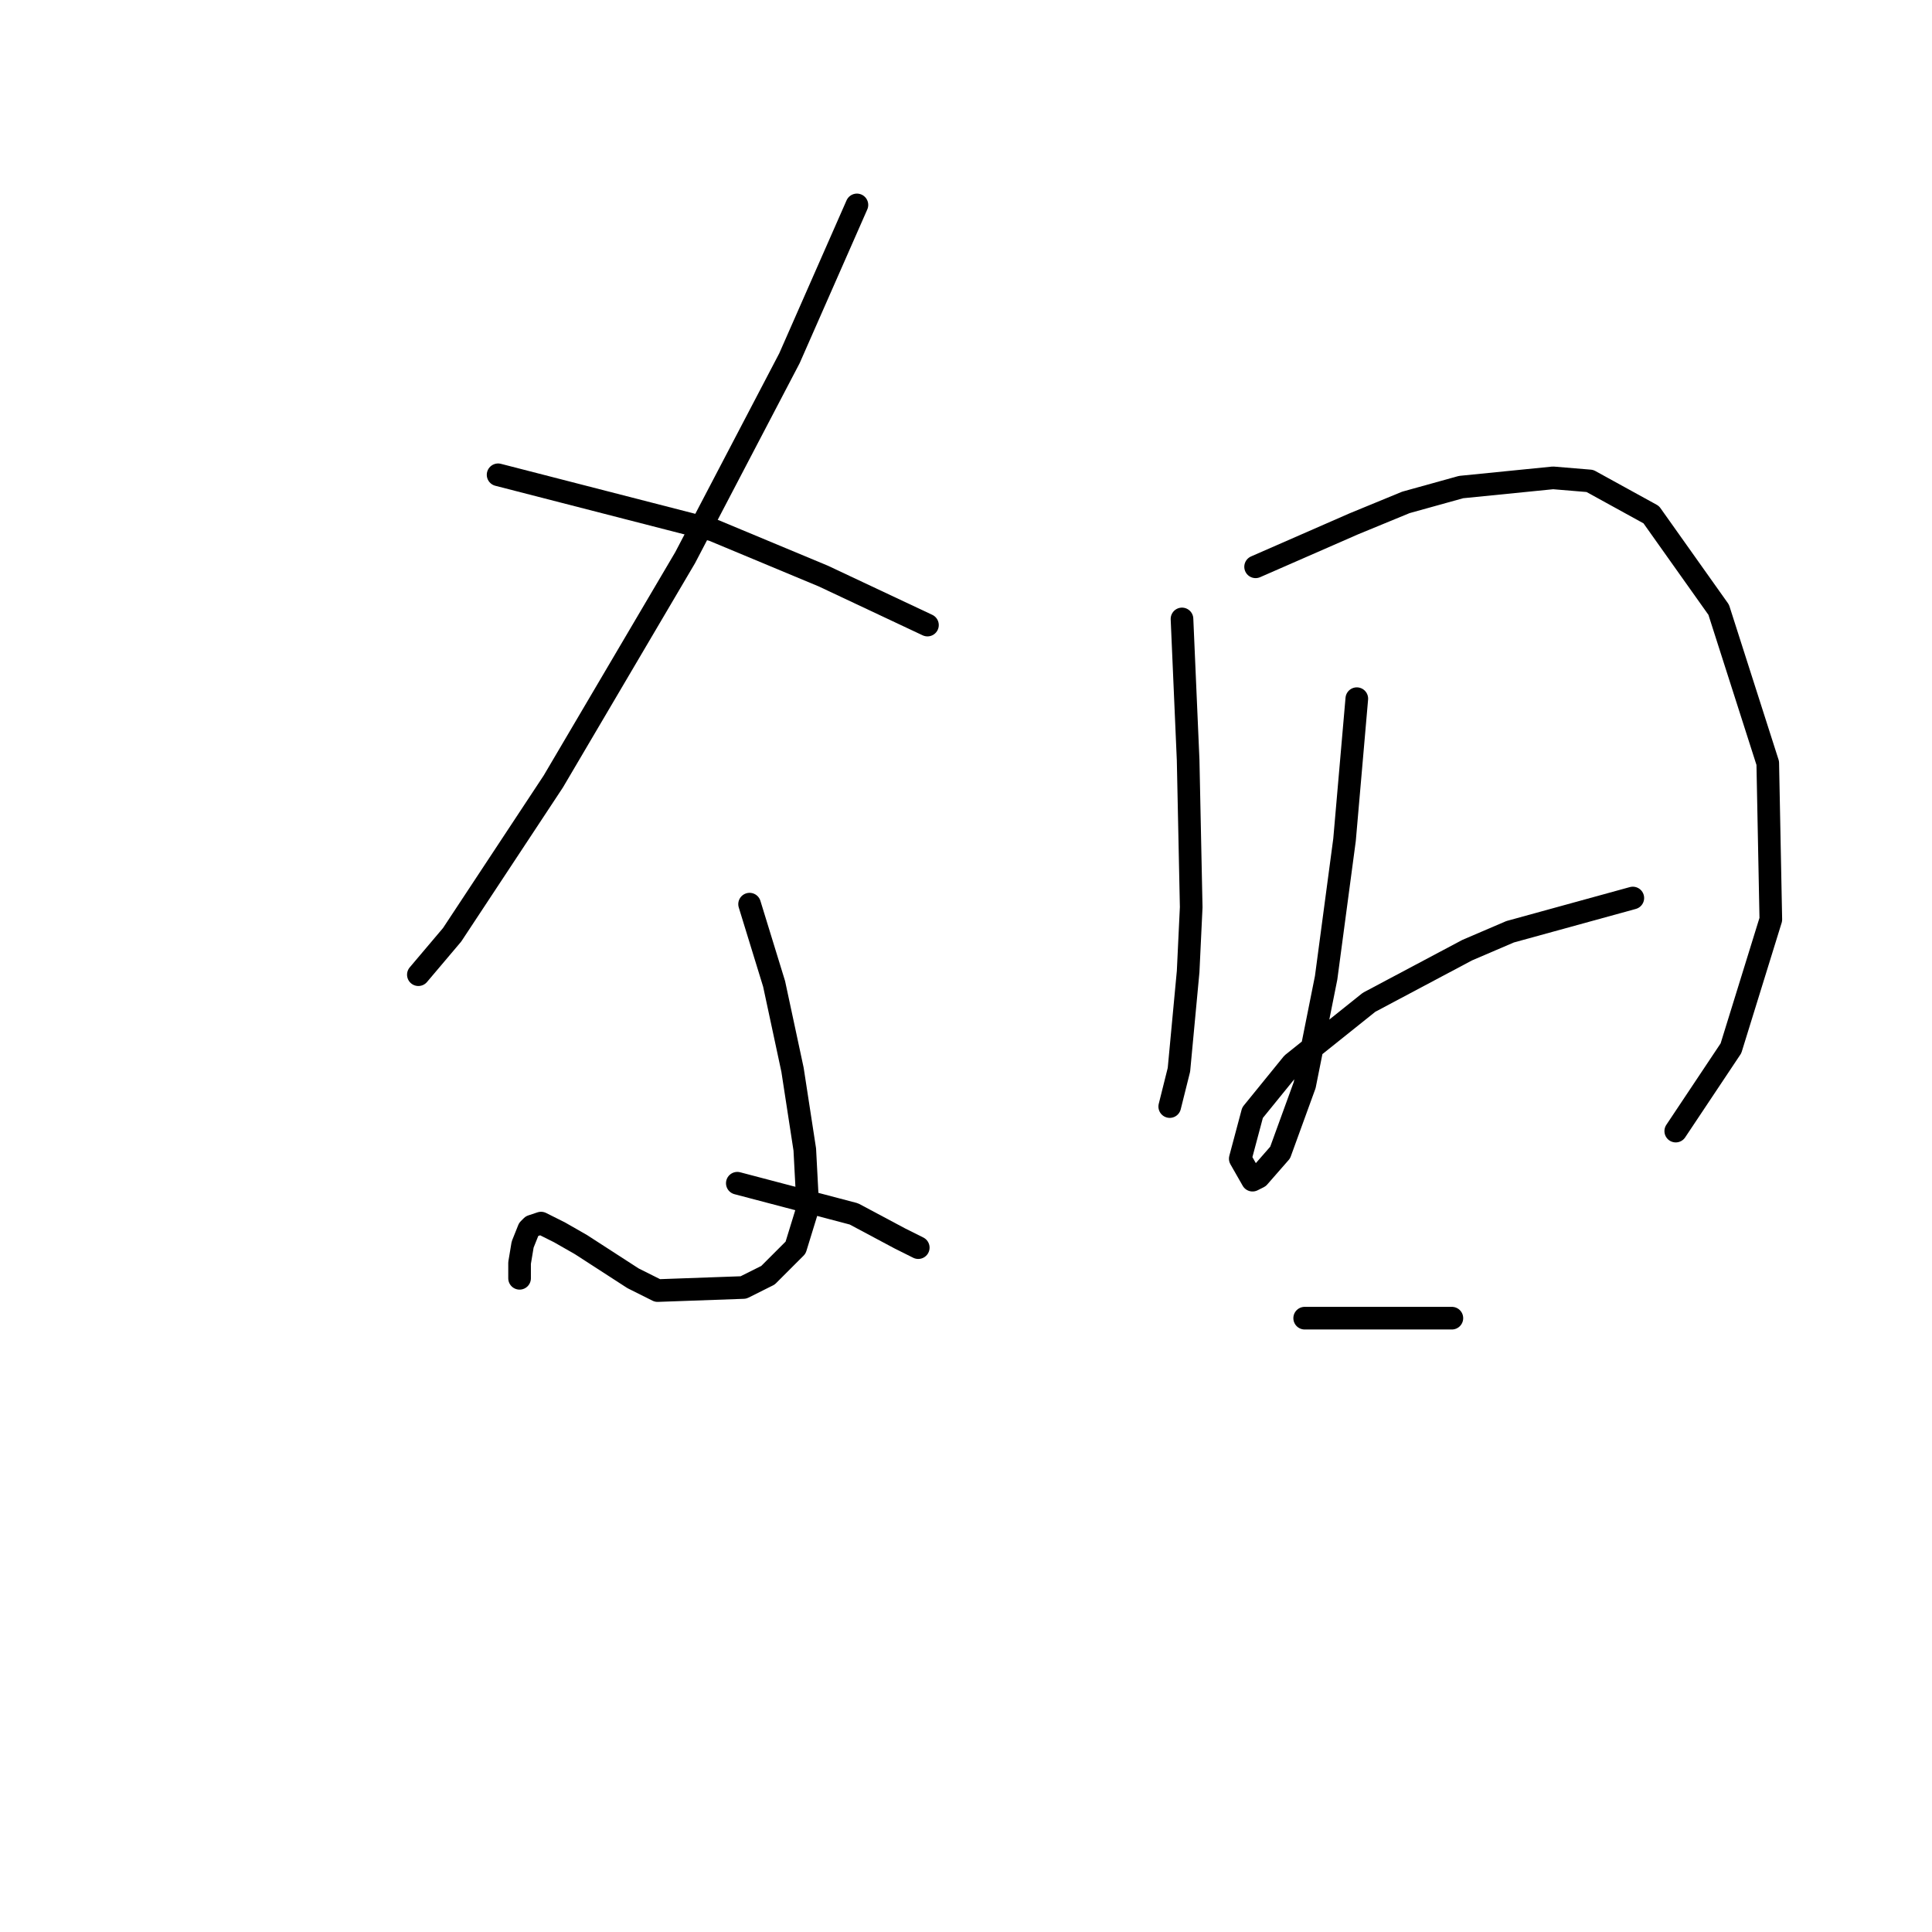 <?xml version="1.0" standalone="no"?>
    <svg width="256" height="256" xmlns="http://www.w3.org/2000/svg" version="1.1">
    <polyline stroke="black" stroke-width="3" stroke-linecap="round" fill="transparent" stroke-linejoin="round" points="113.546 27.153 109.076 37.312 104.606 47.472 90.79 73.885 73.316 103.55 59.906 123.868 55.436 129.151 55.436 129.151 " />
        <polyline stroke="black" stroke-width="3" stroke-linecap="round" fill="transparent" stroke-linejoin="round" points="66.001 62.913 80.224 66.571 94.447 70.228 109.076 76.324 122.893 82.825 122.893 82.825 " />
        <polyline stroke="black" stroke-width="3" stroke-linecap="round" fill="transparent" stroke-linejoin="round" points="99.324 119.805 100.949 125.087 102.574 130.37 103.794 136.059 105.013 141.748 106.638 152.314 107.044 160.035 105.419 165.318 101.762 168.975 98.511 170.6 87.133 171.007 83.882 169.381 76.973 164.911 74.129 163.286 73.316 162.879 71.691 162.067 70.472 162.473 70.065 162.879 69.252 164.911 68.846 167.349 68.846 168.975 68.846 169.381 68.846 169.381 " />
        <polyline stroke="black" stroke-width="3" stroke-linecap="round" fill="transparent" stroke-linejoin="round" points="97.698 156.784 105.419 158.816 113.14 160.848 119.235 164.099 121.674 165.318 121.674 165.318 " />
        <polyline stroke="black" stroke-width="3" stroke-linecap="round" fill="transparent" stroke-linejoin="round" points="156.621 82.013 157.027 91.359 157.434 100.705 157.84 120.211 157.434 128.745 156.215 141.748 154.996 146.625 154.996 146.625 " />
        <polyline stroke="black" stroke-width="3" stroke-linecap="round" fill="transparent" stroke-linejoin="round" points="166.374 75.104 172.876 72.26 179.378 69.415 186.286 66.571 193.6 64.539 205.791 63.32 210.668 63.726 218.795 68.196 227.735 80.794 234.237 101.112 234.643 121.836 229.361 138.904 222.046 149.876 222.046 149.876 " />
        <polyline stroke="black" stroke-width="3" stroke-linecap="round" fill="transparent" stroke-linejoin="round" points="179.784 92.578 178.971 101.925 178.158 111.271 175.72 129.557 172.876 143.78 169.625 152.72 166.78 155.971 165.968 156.378 164.342 153.533 165.968 147.438 171.25 140.936 181.409 132.808 194.413 125.9 200.102 123.462 216.357 118.992 216.357 118.992 " />
        <polyline stroke="black" stroke-width="3" stroke-linecap="round" fill="transparent" stroke-linejoin="round" points="172.876 174.664 178.565 174.664 184.254 174.664 192.381 174.664 192.381 174.664 " />
        </svg>